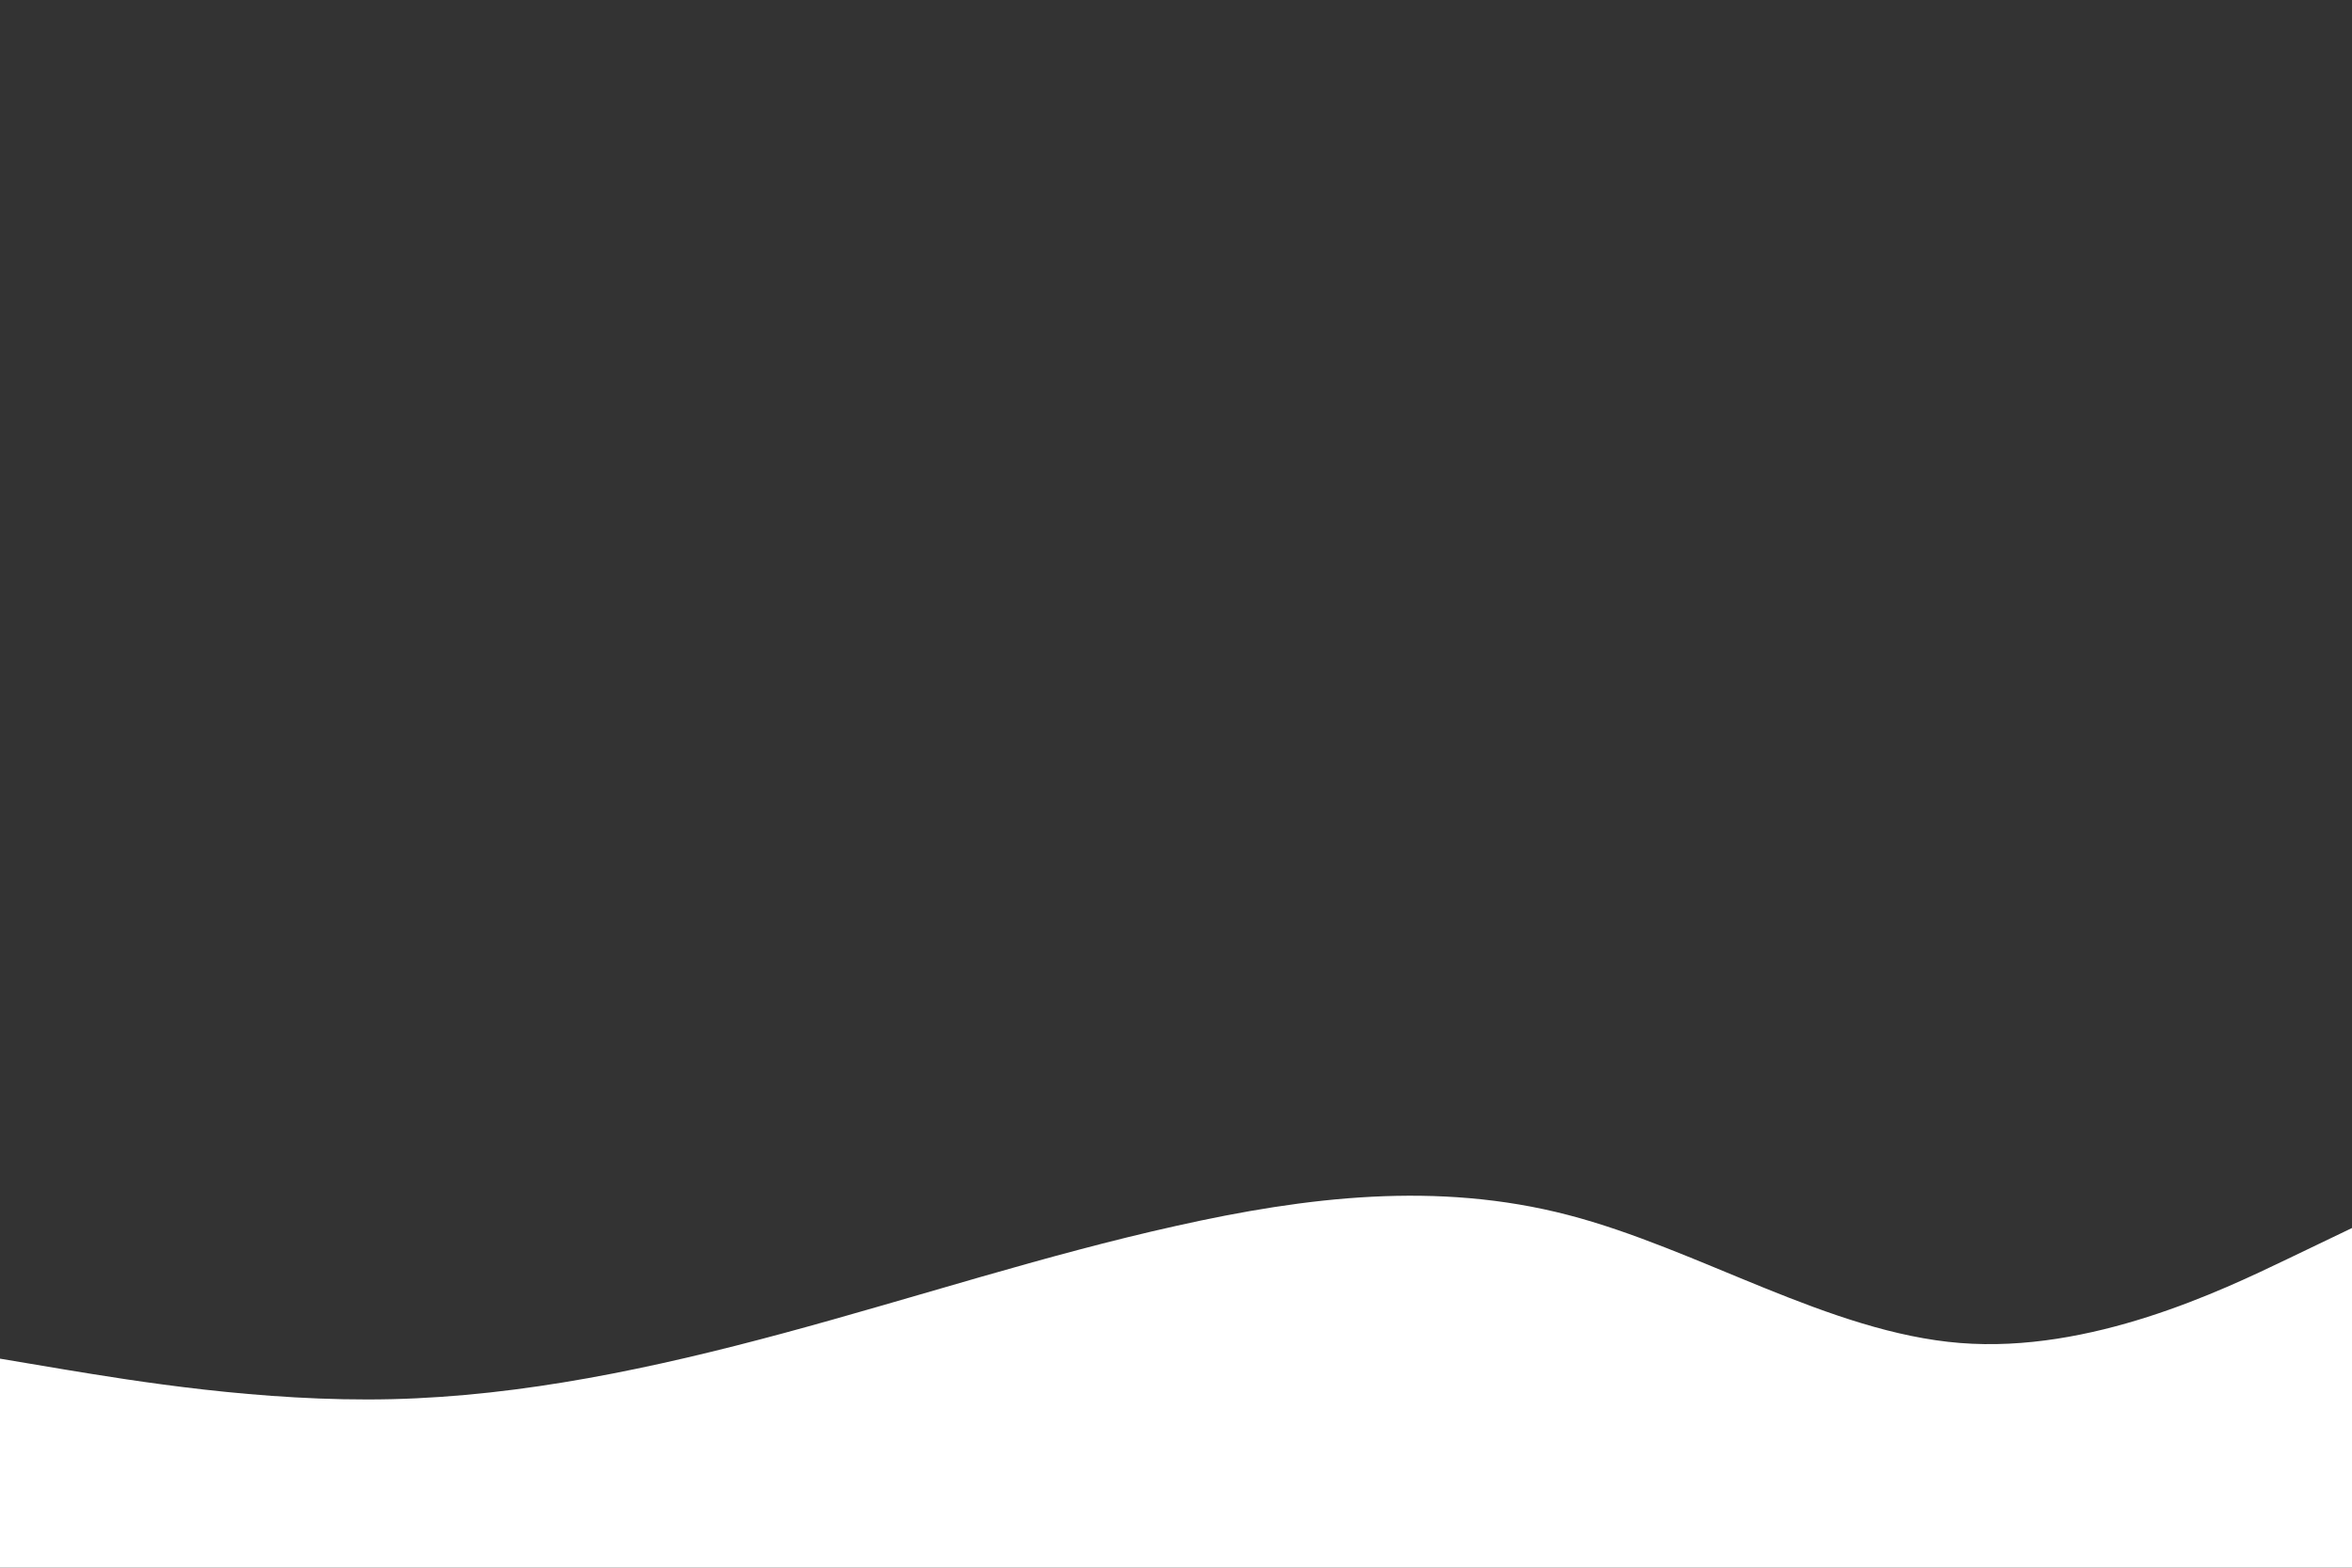 <svg id="visual" viewBox="0 0 900 600" width="900" height="600" xmlns="http://www.w3.org/2000/svg" xmlns:xlink="http://www.w3.org/1999/xlink" version="1.1"><rect x="0" y="0" width="900" height="600" fill="#333333" stroke="none"/><path d="M0 520L25 524.2C50 528.3 100 536.7 150 535.5C200 534.3 250 523.7 300 510.2C350 496.7 400 480.3 450 469.2C500 458 550 452 600 465C650 478 700 510 750 514C800 518 850 494 875 482L900 470L900 601L875 601C850 601 800 601 750 601C700 601 650 601 600 601C550 601 500 601 450 601C400 601 350 601 300 601C250 601 200 601 150 601C100 601 50 601 25 601L0 601Z" fill="#ffffff" stroke-linecap="round" stroke-linejoin="miter"></path></svg>